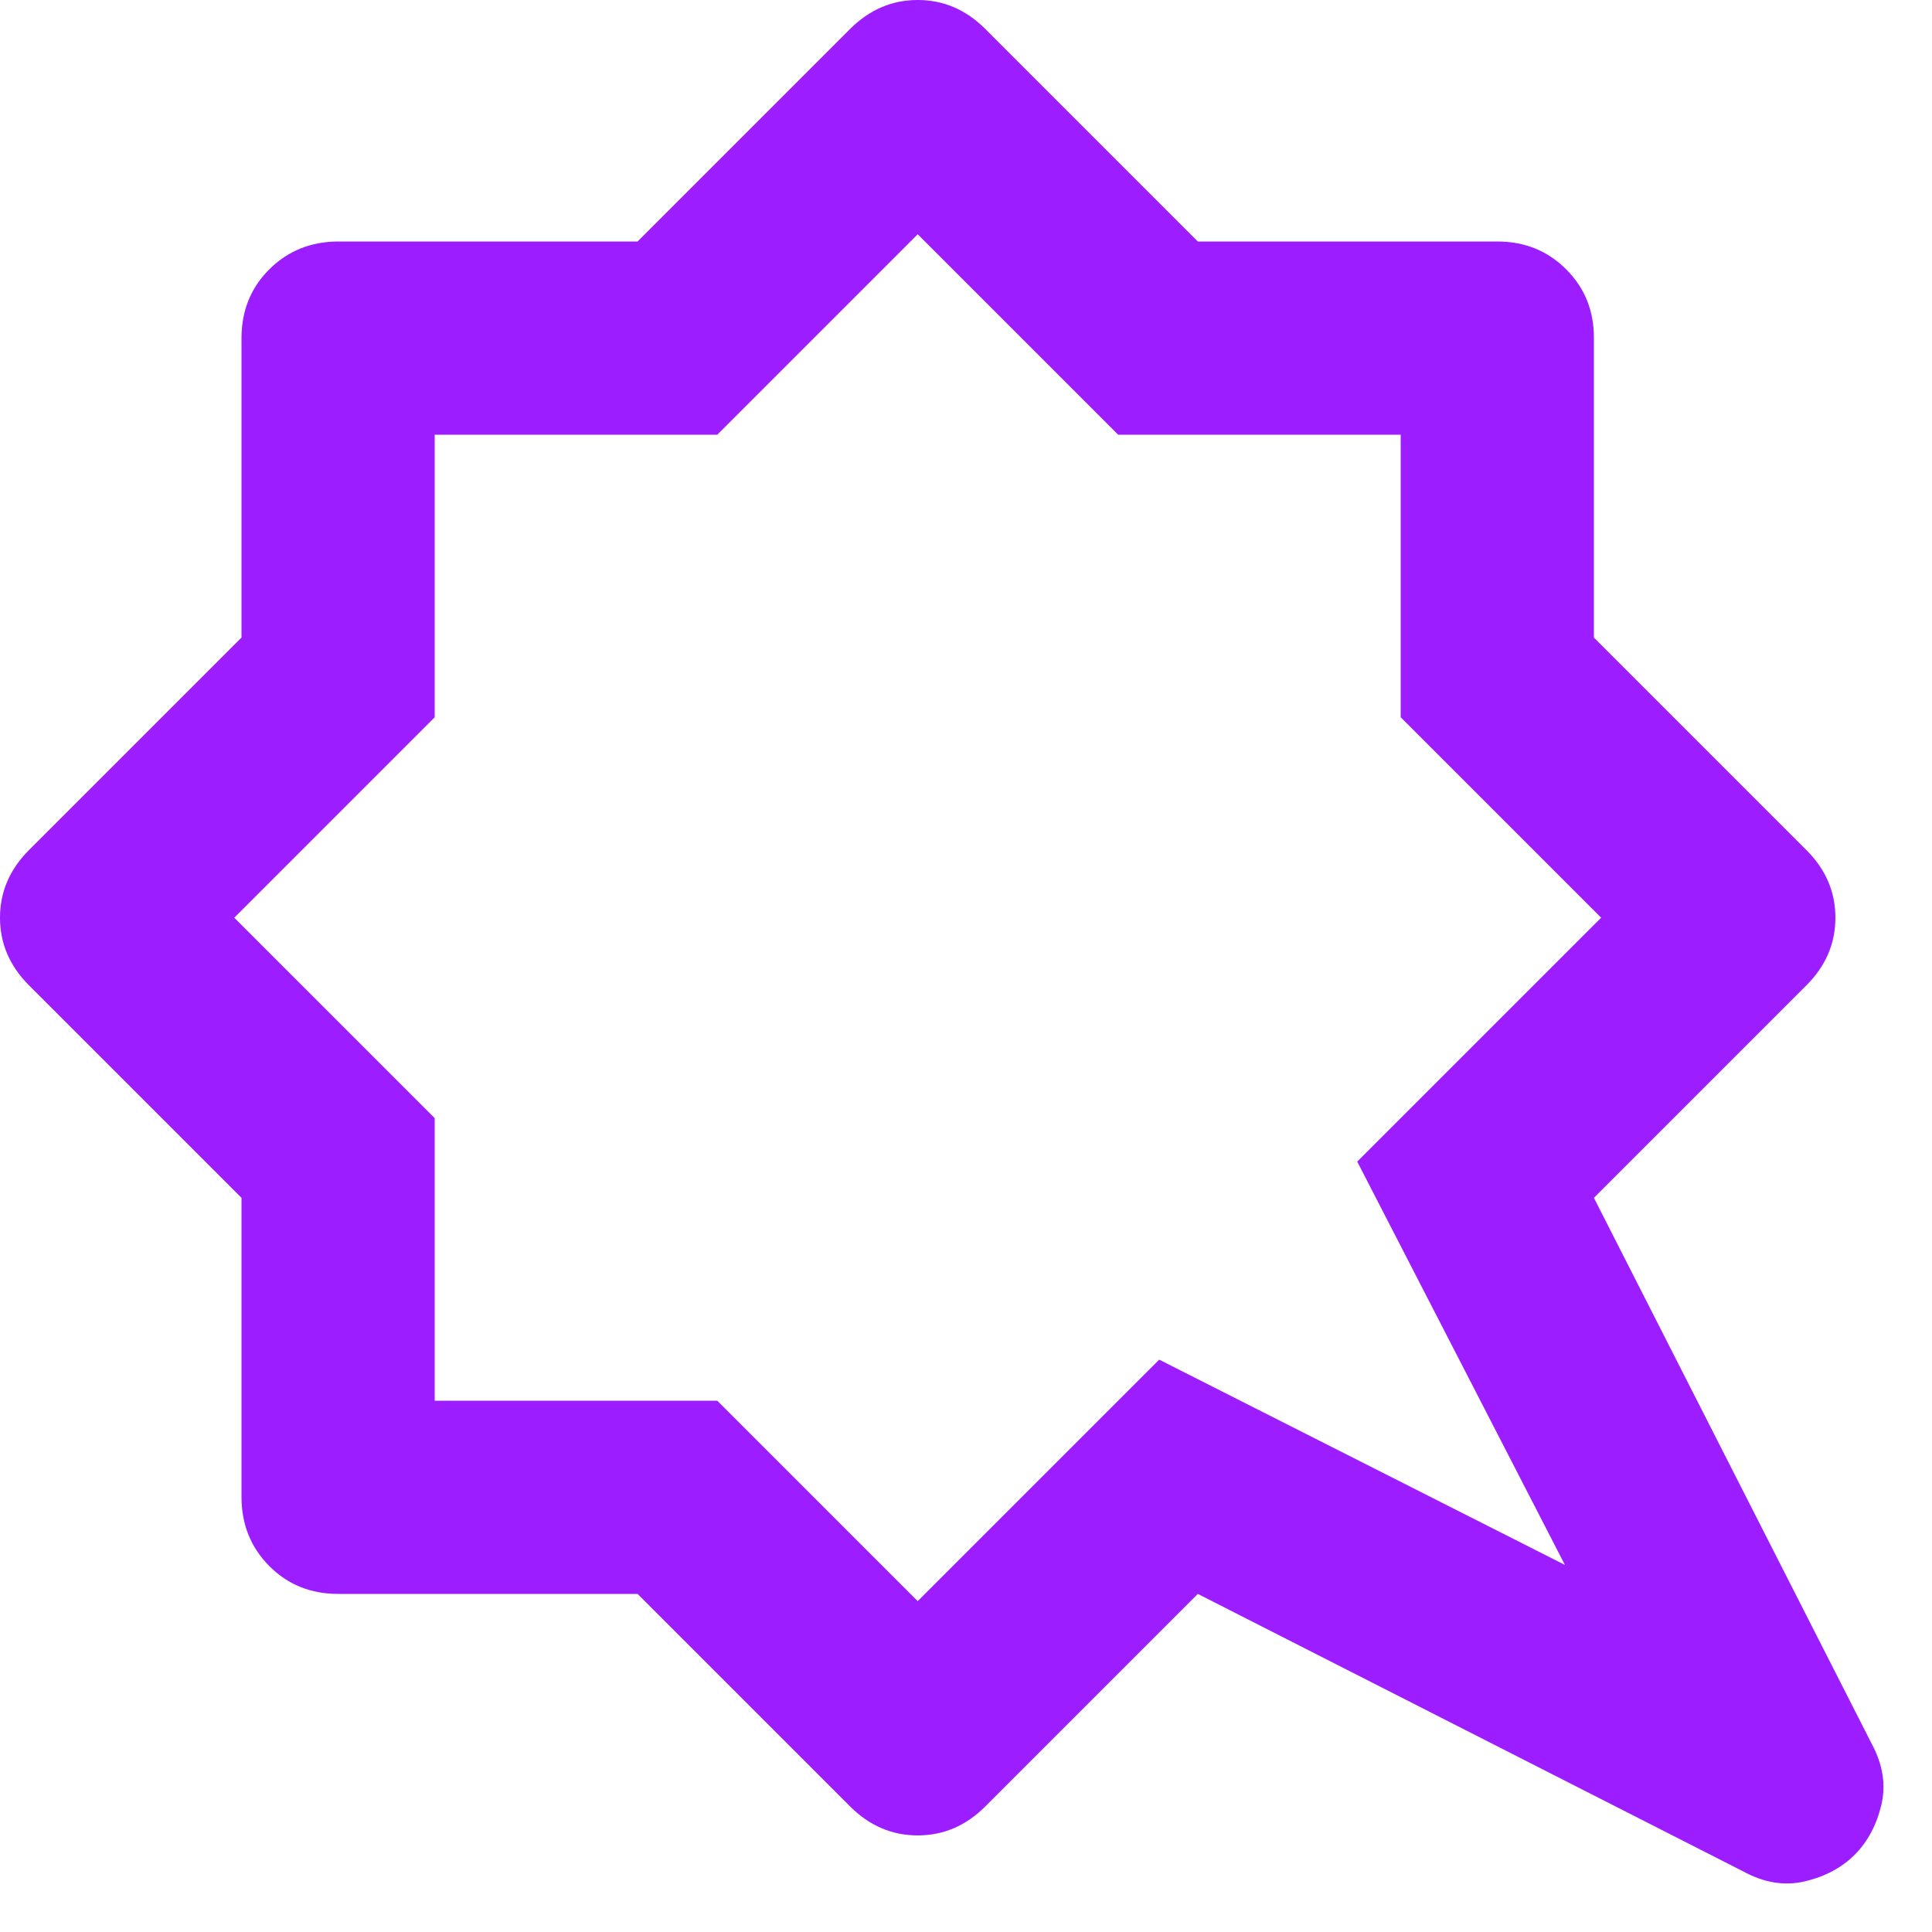<svg width="20" height="20" viewBox="0 0 20 20" fill="none" xmlns="http://www.w3.org/2000/svg">
<path d="M16.2 16.2L14.05 12.025L16.575 9.5L14.5 7.425V4.5H11.575L9.5 2.425L7.425 4.5H4.5V7.425L2.425 9.5L4.5 11.575V14.5H7.425L9.5 16.575L12 14.075L16.2 16.2ZM19.2 19.2C19.067 19.333 18.896 19.425 18.687 19.475C18.478 19.525 18.266 19.492 18.05 19.375L12.4 16.5L10.2 18.7C10 18.9 9.767 19 9.5 19C9.233 19 9 18.9 8.8 18.7L6.6 16.5H3.5C3.217 16.5 2.979 16.404 2.788 16.212C2.597 16.02 2.501 15.783 2.5 15.5V12.4L0.3 10.2C0.1 10 0 9.767 0 9.5C0 9.233 0.1 9 0.3 8.8L2.5 6.6V3.5C2.5 3.217 2.596 2.979 2.788 2.788C2.98 2.597 3.217 2.501 3.5 2.5H6.6L8.8 0.3C9 0.1 9.233 0 9.5 0C9.767 0 10 0.1 10.2 0.3L12.4 2.5H15.5C15.783 2.5 16.021 2.596 16.213 2.788C16.405 2.98 16.501 3.217 16.5 3.5V6.6L18.7 8.8C18.9 9 19 9.233 19 9.5C19 9.767 18.9 10 18.7 10.2L16.5 12.4L19.375 18.05C19.492 18.267 19.525 18.479 19.475 18.687C19.425 18.895 19.333 19.066 19.2 19.2Z" fill="#9C1DFF"/>
</svg>
